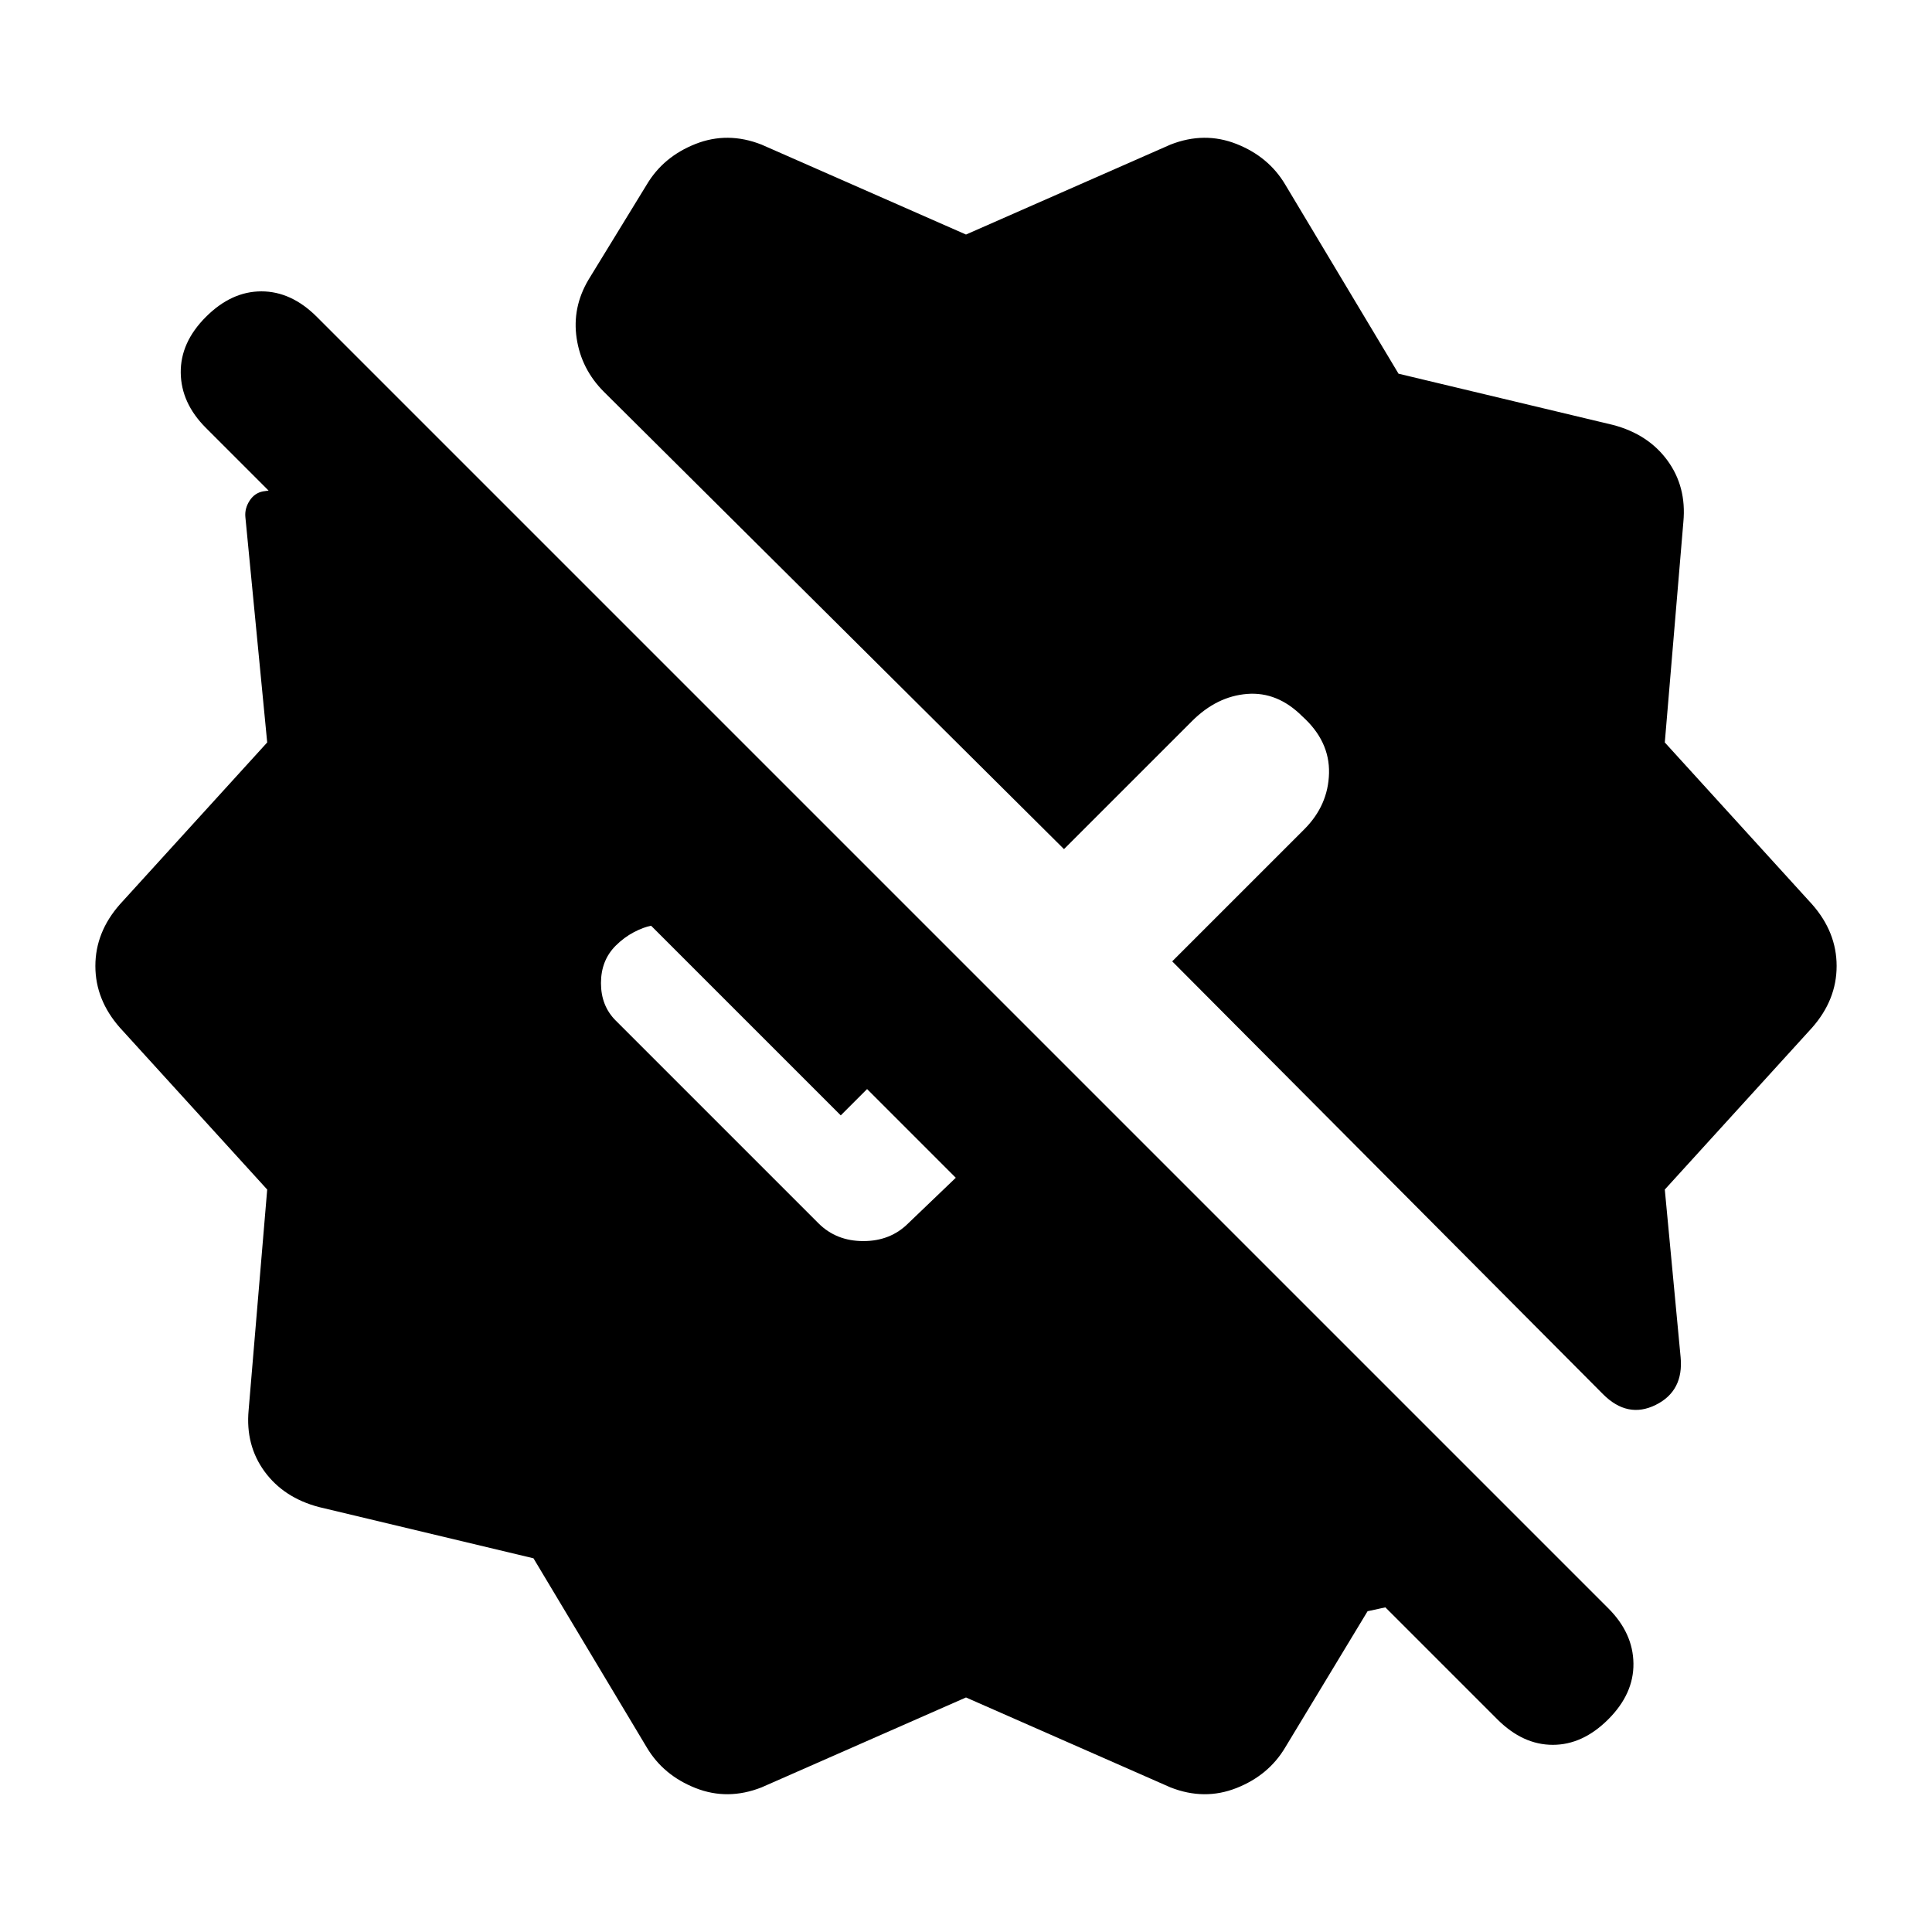 <svg xmlns="http://www.w3.org/2000/svg" height="20" viewBox="0 -960 960 960" width="20"><path d="m321.39-91.69-56.31-94-106.62-25.47q-17.46-4.61-27-17.65t-7.92-30.5l9.23-109.61-73.15-80.39Q47.39-463.15 47.39-480t12.23-30.69l73.15-80.39-10.85-112.07q-.38-4.23 2.12-8.08 2.5-3.85 6.73-4.62l2.69-.38-31.15-31.16q-12.31-12.3-12.5-27.38-.19-15.08 12.5-27.77t27.58-12.69q14.88 0 27.57 12.69l641.69 641.69q12.31 12.31 12.5 27.39.2 15.07-12.5 27.77Q786.46-93 771.58-93q-14.89 0-27.58-12.69l-55.62-55.62-8.84 1.92-40.93 67.7q-8.23 13.84-24.19 20.15-15.96 6.31-32.81-.31L480-116.54 378.39-71.85q-16.85 6.62-32.81.31-15.96-6.31-24.19-20.15Zm505.84-277.23 7.85 83.23q1.61 16.84-12.35 23.77-13.96 6.92-26.19-5.31L582.46-482.31l65.62-65.61q11.92-11.93 12.3-27.89.39-15.96-13.3-28.27-12.31-12.3-27.39-11.11-15.07 1.19-27.38 13.5l-63.62 63.61-228.61-227.23q-11.23-11.23-13.54-26.57-2.31-15.35 5.92-29.2l28.93-47.23q8.23-13.84 24.19-20.15 15.96-6.31 32.81.31L480-843.46l101.61-44.69q16.85-6.62 32.81-.31 15.96 6.31 24.19 20.15l56.31 94 106.62 25.47q17.46 4.61 27 17.65t7.92 30.5l-9.23 109.61 73.15 80.39q12.23 13.84 12.23 30.69t-12.23 30.69l-73.15 80.39Zm-521.31-84 100.77 100.77q8.85 8.84 22.31 8.84 13.46 0 22.31-8.84l23.61-22.62-44.07-44.08-13.08 13.08L323.54-500q-3.77.69-8.62 3.23-4.84 2.54-9 6.69-7.3 7.31-7.3 18.58t7.3 18.58Z"/></svg>